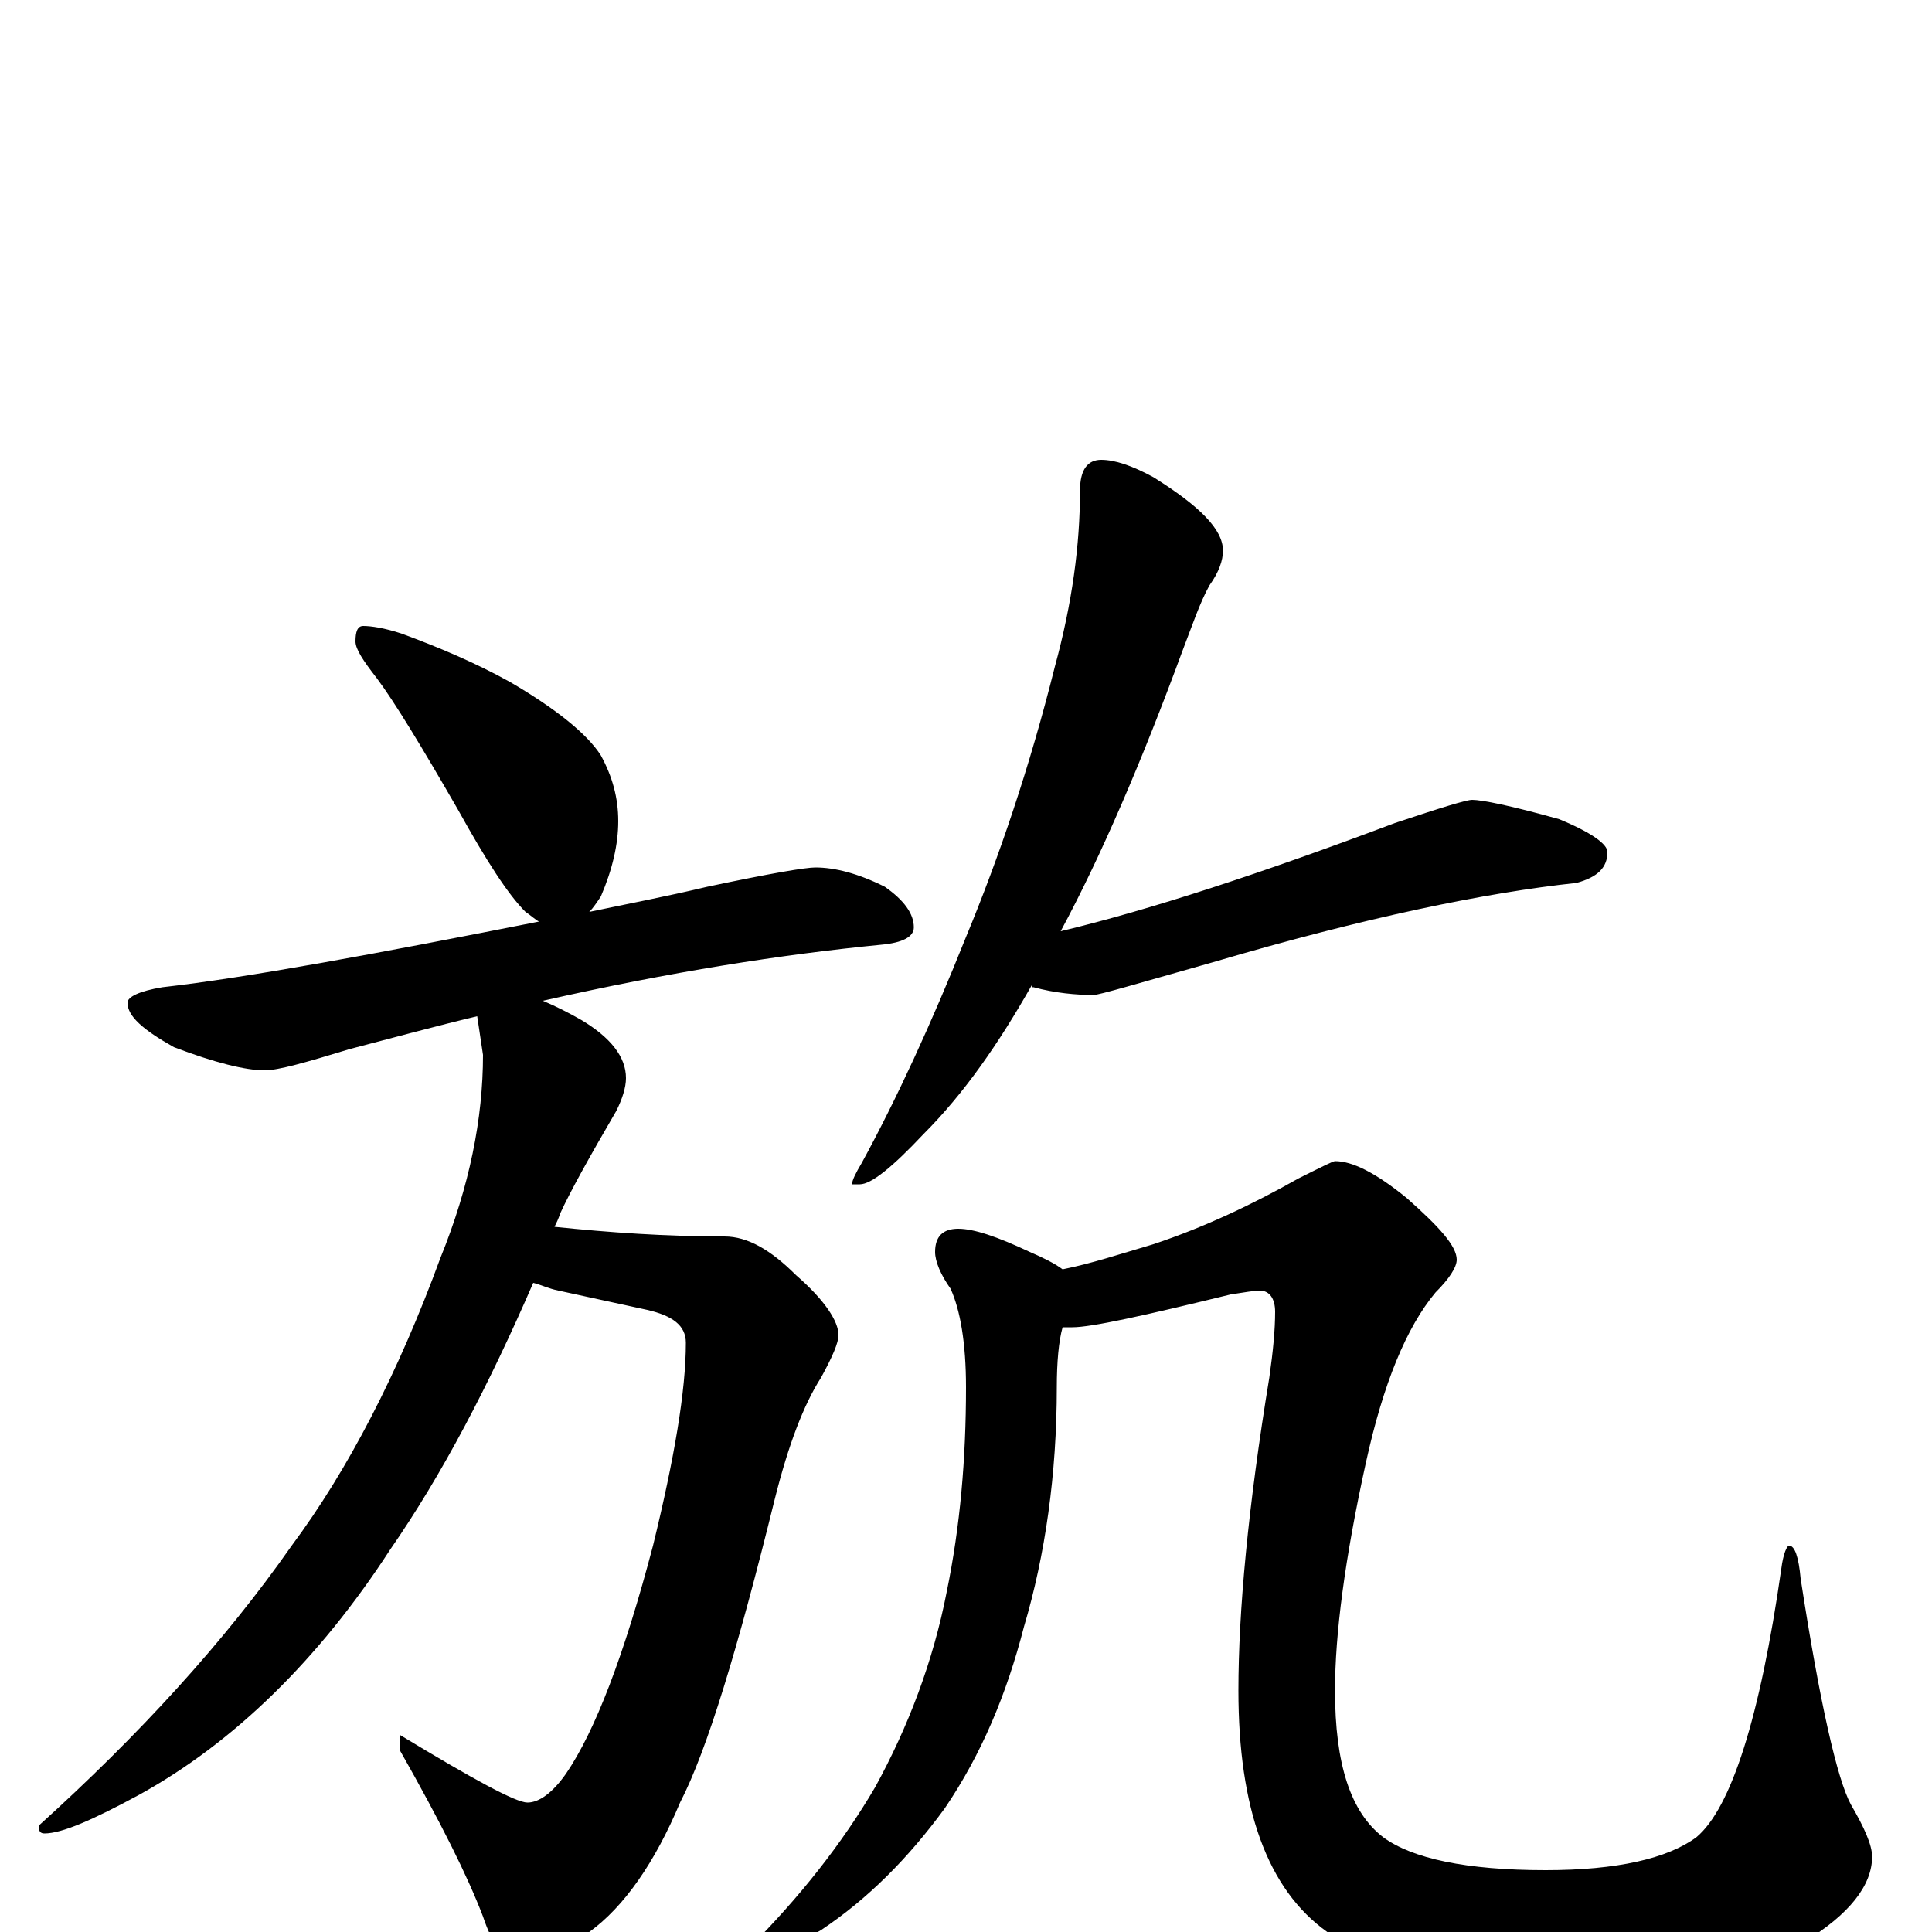 <?xml version="1.0" encoding="utf-8" ?>
<!DOCTYPE svg PUBLIC "-//W3C//DTD SVG 1.1//EN" "http://www.w3.org/Graphics/SVG/1.1/DTD/svg11.dtd">
<svg version="1.1" id="Layer_1" xmlns="http://www.w3.org/2000/svg" xmlns:xlink="http://www.w3.org/1999/xlink" x="0px" y="145px" width="1000px" height="1000px" viewBox="0 0 1000 1000" enable-background="new 0 0 1000 1000" xml:space="preserve">
<g id="Layer_1">
<path id="glyph" transform="matrix(1 0 0 -1 0 1000)" d="M188,676C192,676 199,675 208,672C227,665 246,657 264,647C288,633 304,620 311,609C317,598 320,587 320,575C320,563 317,550 311,536C309,533 307,530 305,528C324,532 345,536 366,541C399,548 417,551 422,551C432,551 444,548 458,541C468,534 473,527 473,520C473,515 467,512 456,511C405,506 347,497 281,482C288,479 294,476 301,472C316,463 324,453 324,442C324,437 322,431 319,425C305,401 295,383 290,372C289,369 288,367 287,365C316,362 345,360 375,360C387,360 399,353 412,340C427,327 434,316 434,309C434,305 431,298 425,287C416,273 408,252 401,224C382,147 366,94 352,67C339,36 323,13 305,0C290,-10 279,-15 270,-15C261,-15 255,-7 250,8C242,29 228,57 207,94l0,8C245,79 267,67 273,67C279,67 286,72 293,82C308,104 323,143 338,200C349,245 355,280 355,305C355,314 348,319 335,322l-46,10C284,333 280,335 276,336C253,283 229,237 202,198C165,141 121,98 72,71C48,58 32,51 23,51C21,51 20,52 20,55C72,102 116,150 151,200C180,239 206,289 228,349C243,386 250,421 250,454l-3,20C226,469 204,463 181,457C158,450 144,446 137,446C127,446 111,450 90,458C74,467 66,474 66,481C66,484 72,487 84,489C128,494 193,506 279,523C277,524 275,526 272,528C263,537 252,554 237,581C218,614 204,637 195,649C188,658 184,664 184,668C184,673 185,676 188,676M570,762C577,762 586,759 597,753C621,738 633,726 633,715C633,710 631,704 626,697C621,688 617,676 612,663C591,606 570,557 549,518C595,529 653,548 722,574C746,582 759,586 762,586C767,586 782,583 807,576C824,569 832,563 832,559C832,551 827,546 816,543C769,538 706,525 628,502C589,491 569,485 566,485C557,485 546,486 535,489C534,489 534,489 534,490C517,460 499,434 478,413C462,396 451,387 445,387l-4,0C441,389 443,393 446,398C464,431 482,470 500,515C517,556 533,603 546,655C555,688 559,718 559,746C559,757 563,762 570,762M496,364C504,364 516,360 533,352C540,349 546,346 550,343C565,346 580,351 597,356C624,365 649,377 672,390C684,396 690,399 691,399C700,399 712,393 728,380C745,365 754,355 754,348C754,344 750,338 743,331C728,313 716,284 707,243C696,193 691,154 691,125C691,87 699,62 716,49C731,38 759,32 800,32C837,32 863,38 878,49C896,64 911,111 922,188C923,196 925,200 926,200C929,200 931,194 932,183C942,118 951,79 958,66C965,54 969,45 969,39C969,24 957,9 934,-5C906,-22 865,-31 812,-31C757,-31 715,-21 687,0C656,22 641,64 641,125C641,166 646,220 657,287C659,301 660,312 660,321C660,328 657,332 652,332C649,332 644,331 637,330C592,319 565,313 555,313C553,313 551,313 550,313C548,306 547,295 547,282C547,237 541,195 530,158C521,123 508,92 489,64C470,38 449,17 425,1C403,-12 389,-19 383,-19C380,-19 379,-18 379,-15C379,-14 382,-12 387,-9C414,18 436,46 453,75C470,106 483,140 490,176C497,210 500,245 500,282C500,305 497,322 492,333C487,340 484,347 484,352C484,360 488,364 496,364z"/>
</g>
</svg>
